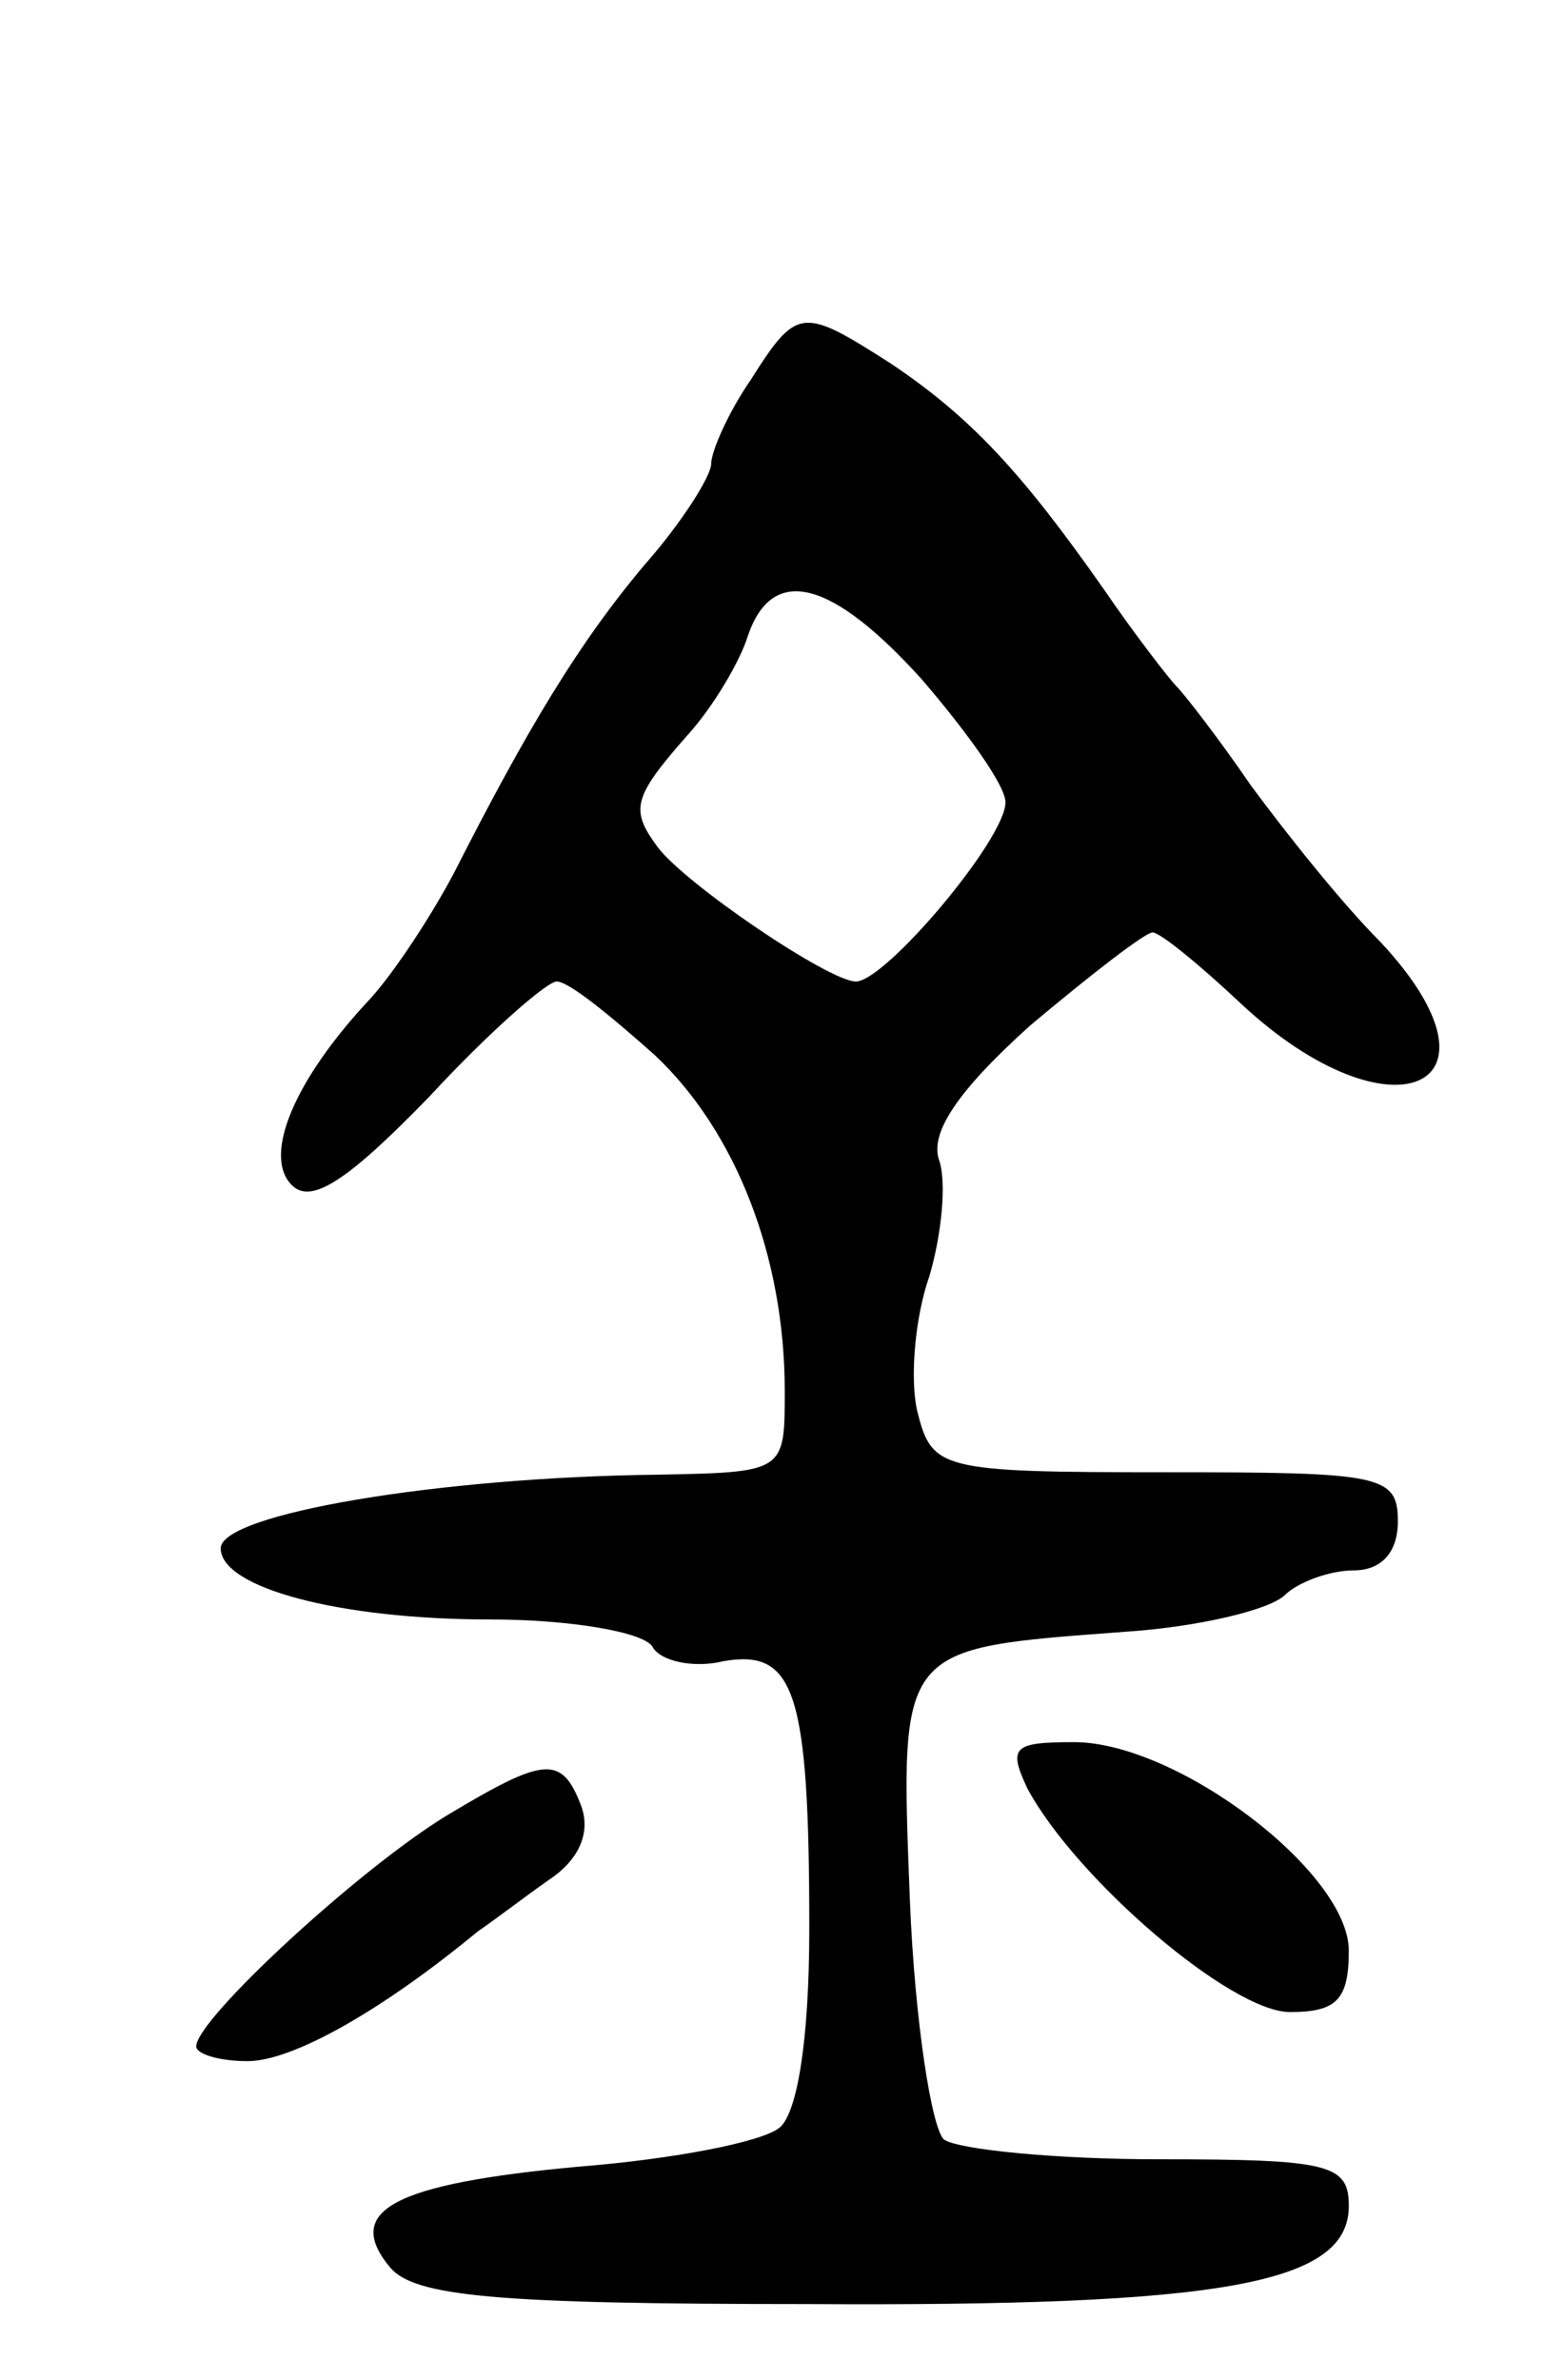 <svg version="1.0" xmlns="http://www.w3.org/2000/svg"
 width="63pt" height="97pt" viewBox="0 0 63 97"
 preserveAspectRatio="xMidYMid meet">
<g transform="translate(0,97) scale(0.1,-0.1)"
fill="#000000" stroke="none">
<path d="M306 815 c-9 -13 -16 -29 -16 -34 0 -5 -12 -24 -27 -41 -27 -32 -48
-67 -78 -126 -9 -17 -24 -40 -34 -51 -31 -33 -44 -64 -32 -76 8 -8 23 2 56 36
24 26 48 47 52 47 5 0 22 -14 40 -30 33 -31 53 -82 53 -137 0 -33 0 -33 -52
-34 -89 -1 -178 -16 -178 -30 0 -16 48 -29 110 -29 32 0 62 -5 66 -11 3 -6 17
-9 29 -6 29 5 35 -12 35 -109 0 -46 -5 -75 -12 -81 -7 -6 -44 -13 -82 -16 -76
-7 -96 -18 -77 -41 10 -12 44 -15 170 -15 169 -1 221 8 221 40 0 17 -8 19 -77
19 -43 0 -82 4 -88 8 -5 4 -12 48 -14 98 -4 104 -5 102 88 109 30 2 59 9 65
15 5 5 18 10 28 10 11 0 18 7 18 20 0 19 -7 20 -95 20 -92 0 -95 1 -101 25 -3
13 -1 38 5 55 5 17 7 38 4 47 -4 11 7 28 37 55 25 21 47 38 50 38 3 0 19 -13
36 -29 61 -57 113 -35 57 25 -16 16 -39 45 -53 64 -13 19 -27 37 -30 40 -3 3
-17 21 -30 40 -33 47 -54 70 -87 92 -36 23 -38 23 -57 -7z m70 -122 c18 -21
34 -43 34 -50 0 -15 -49 -73 -61 -73 -11 0 -70 40 -81 55 -11 15 -10 20 12 45
11 12 22 31 25 41 10 29 34 23 71 -18z"/>
<path d="M419 241 c20 -37 83 -91 107 -91 19 0 24 5 24 25 0 32 -70 85 -112
85 -25 0 -27 -2 -19 -19z"/>
<path d="M182 230 c-36 -22 -102 -83 -102 -94 0 -3 9 -6 21 -6 18 0 54 20 94
53 6 4 19 14 29 21 12 8 17 19 13 30 -8 21 -15 20 -55 -4z"/>
</g>
</svg>
